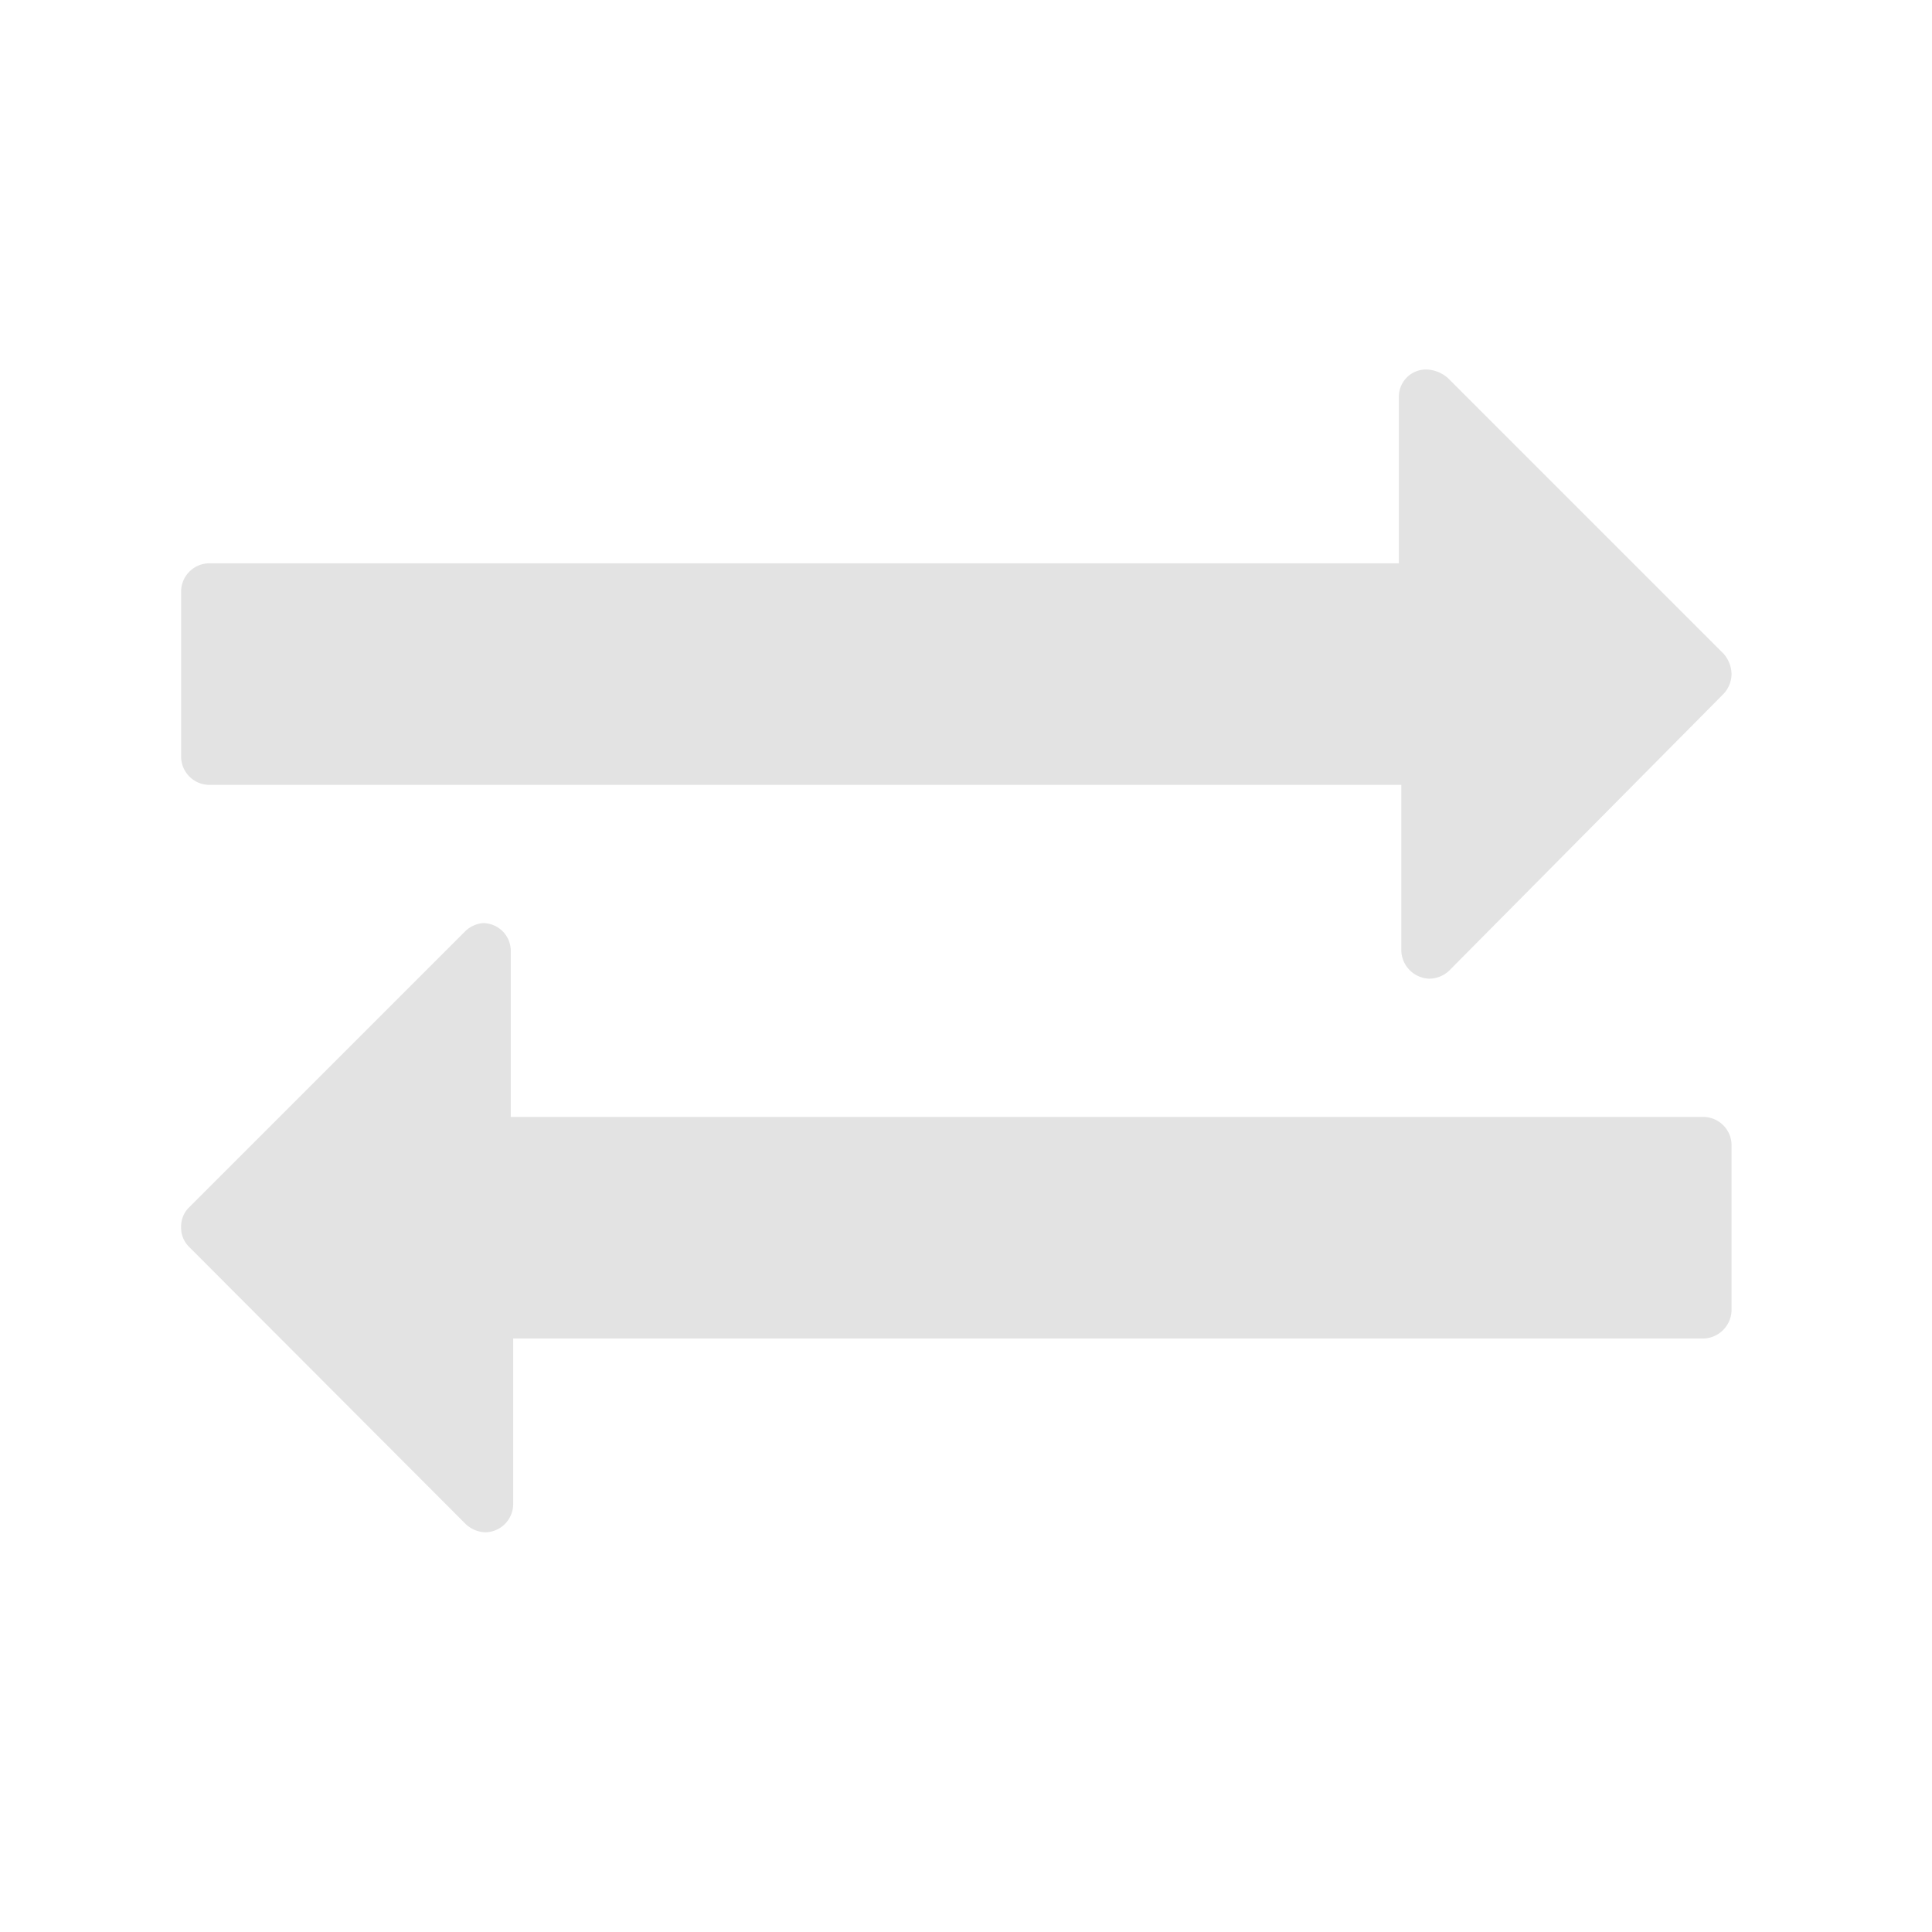 <svg id="Calque_1" data-name="Calque 1" xmlns="http://www.w3.org/2000/svg" viewBox="0 0 32 32"><title>io_l</title><path d="M28.55,11.49,24,16.08a.49.49,0,0,1-.33.13.48.48,0,0,1-.46-.46V13H3.46A.47.47,0,0,1,3,12.54V9.79a.47.47,0,0,1,.46-.46H23.17V6.58a.45.45,0,0,1,.46-.46.57.57,0,0,1,.35.14l4.57,4.57a.53.53,0,0,1,.13.33A.49.49,0,0,1,28.55,11.49Zm.13,10.22a.48.48,0,0,1-.46.46H8.5v2.75a.47.47,0,0,1-.46.46.5.5,0,0,1-.34-.15L3.13,20.65A.44.44,0,0,1,3,20.33.44.44,0,0,1,3.13,20l4.58-4.58A.48.48,0,0,1,8,15.29a.46.46,0,0,1,.46.46V18.5H28.22a.47.47,0,0,1,.46.46Z" style="fill:#e3e3e3"/></svg>